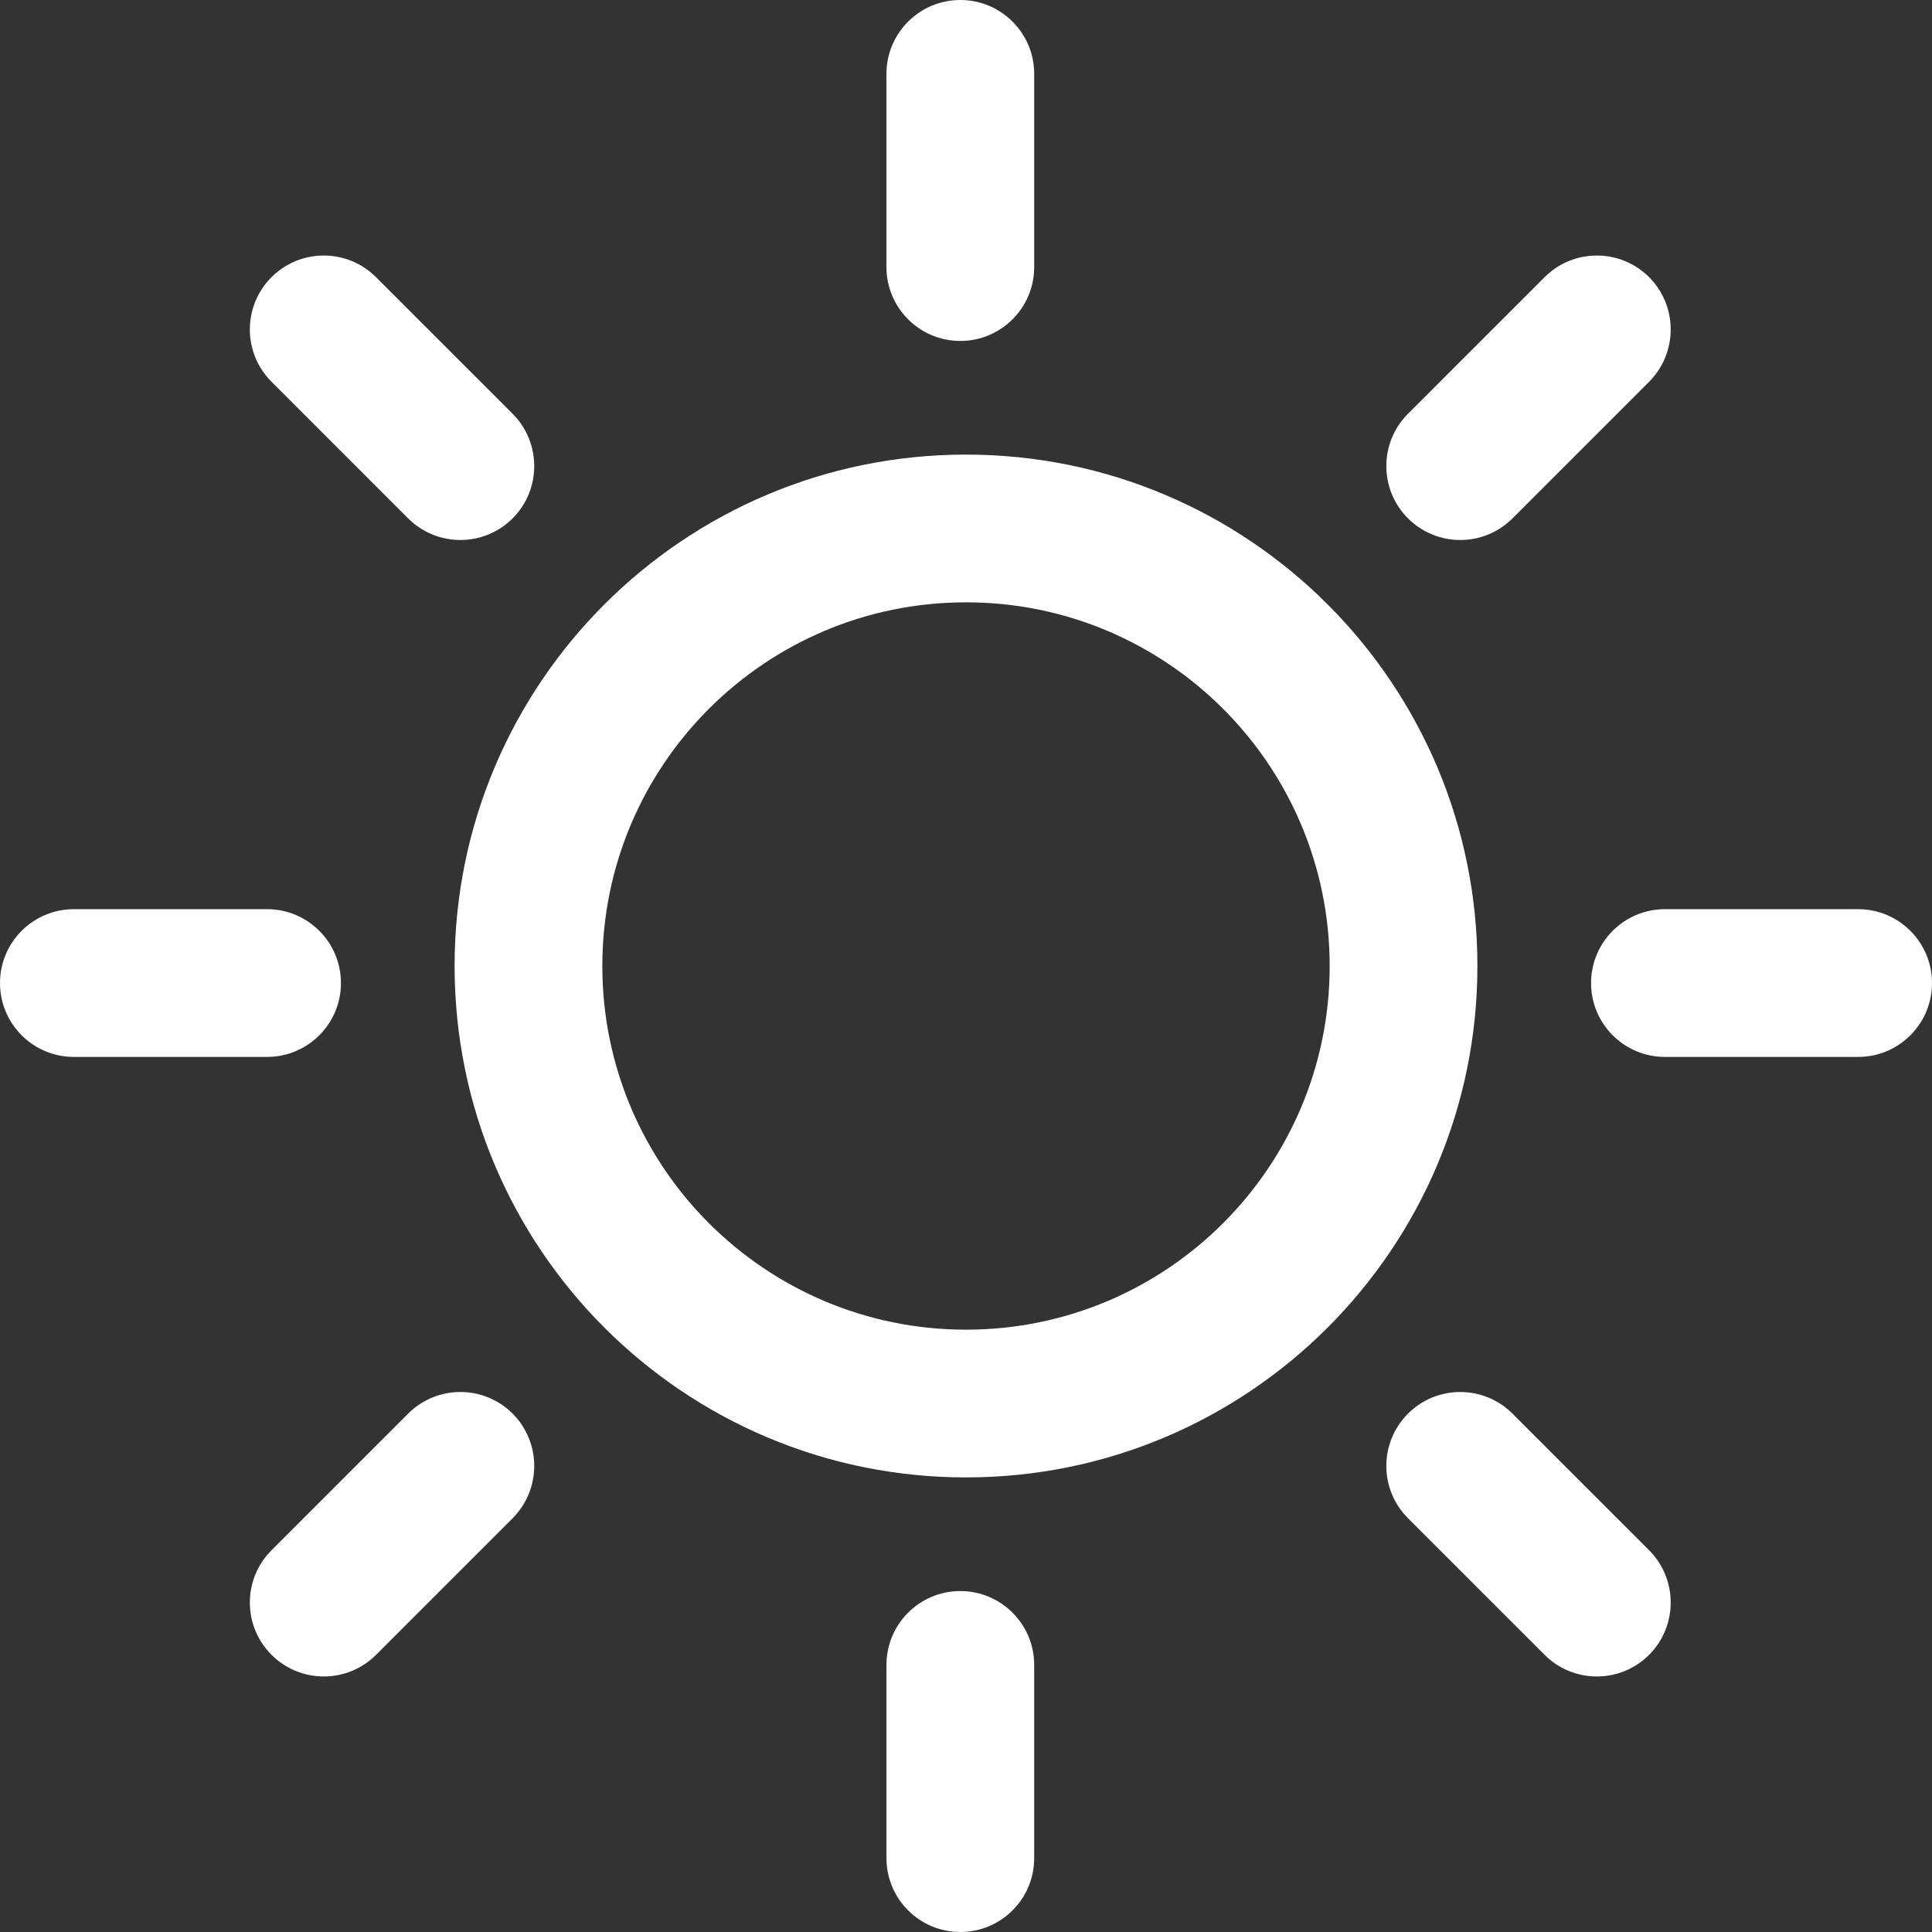 <?xml version="1.0" encoding="UTF-8"?>
<svg width="17px" height="17px" viewBox="0 0 17 17" version="1.1" xmlns="http://www.w3.org/2000/svg" xmlns:xlink="http://www.w3.org/1999/xlink">
    <rect x="0" y="0" width="17" height="17" fill="#333333" stroke="none"/>
    <!-- Generator: sketchtool 49.3 (51167) - http://www.bohemiancoding.com/sketch -->
    <title>3570D230-3BB0-428C-A082-96CC785E2D84</title>
    <desc>Created with sketchtool.</desc>
    <defs></defs>
    <g id="Page-1" stroke="none" stroke-width="1" fill="none" fill-rule="evenodd">
        <g id="Full---Light" transform="translate(-817, -81)" fill="#FFFFFF" fill-rule="nonzero">
            <g id="Header/Light" transform="translate(0, 60)">
                <path d="M825.5,32.7 C827.267,32.7 828.7,31.267 828.7,29.5 C828.7,27.733 827.267,26.3 825.5,26.3 C823.733,26.3 822.3,27.733 822.3,29.5 C822.3,31.267 823.733,32.7 825.5,32.7 Z M825.5,34 C823.015,34 821,31.985 821,29.5 C821,27.015 823.015,25 825.5,25 C827.985,25 830,27.015 830,29.5 C830,31.985 827.985,34 825.5,34 Z M831.65,29 L833.35,29 C833.709,29 834,29.291 834,29.65 C834,30.009 833.709,30.3 833.35,30.3 L831.65,30.3 C831.291,30.3 831,30.009 831,29.65 C831,29.291 831.291,29 831.65,29 Z M817.65,29 L819.35,29 C819.709,29 820,29.291 820,29.65 C820,30.009 819.709,30.3 819.35,30.3 L817.65,30.3 C817.291,30.3 817,30.009 817,29.65 C817,29.291 817.291,29 817.65,29 Z M825.45,21 C825.809,21 826.1,21.291 826.1,21.65 L826.1,23.35 C826.1,23.709 825.809,24 825.45,24 C825.091,24 824.8,23.709 824.8,23.35 L824.8,21.65 C824.8,21.291 825.091,21 825.45,21 Z M831.511,23.439 C831.764,23.693 831.764,24.105 831.511,24.359 L830.309,25.561 C830.055,25.815 829.643,25.815 829.389,25.561 C829.135,25.307 829.135,24.895 829.389,24.641 L830.591,23.439 C830.845,23.185 831.257,23.185 831.511,23.439 Z M819.389,23.439 C819.643,23.185 820.055,23.185 820.309,23.439 L821.511,24.641 C821.764,24.895 821.764,25.307 821.511,25.561 C821.257,25.815 820.845,25.815 820.591,25.561 L819.389,24.359 C819.135,24.105 819.135,23.693 819.389,23.439 Z M819.389,35.561 C819.135,35.307 819.135,34.895 819.389,34.641 L820.591,33.439 C820.845,33.185 821.257,33.185 821.511,33.439 C821.764,33.693 821.764,34.105 821.511,34.359 L820.309,35.561 C820.055,35.815 819.643,35.815 819.389,35.561 Z M831.511,35.561 C831.257,35.815 830.845,35.815 830.591,35.561 L829.389,34.359 C829.135,34.105 829.135,33.693 829.389,33.439 C829.643,33.185 830.055,33.185 830.309,33.439 L831.511,34.641 C831.764,34.895 831.764,35.307 831.511,35.561 Z M825.45,35 C825.809,35 826.1,35.291 826.1,35.65 L826.1,37.35 C826.1,37.709 825.809,38 825.45,38 C825.091,38 824.8,37.709 824.8,37.35 L824.8,35.65 C824.8,35.291 825.091,35 825.45,35 Z" id="ic_light"></path>
            </g>
        </g>
    </g>
</svg>